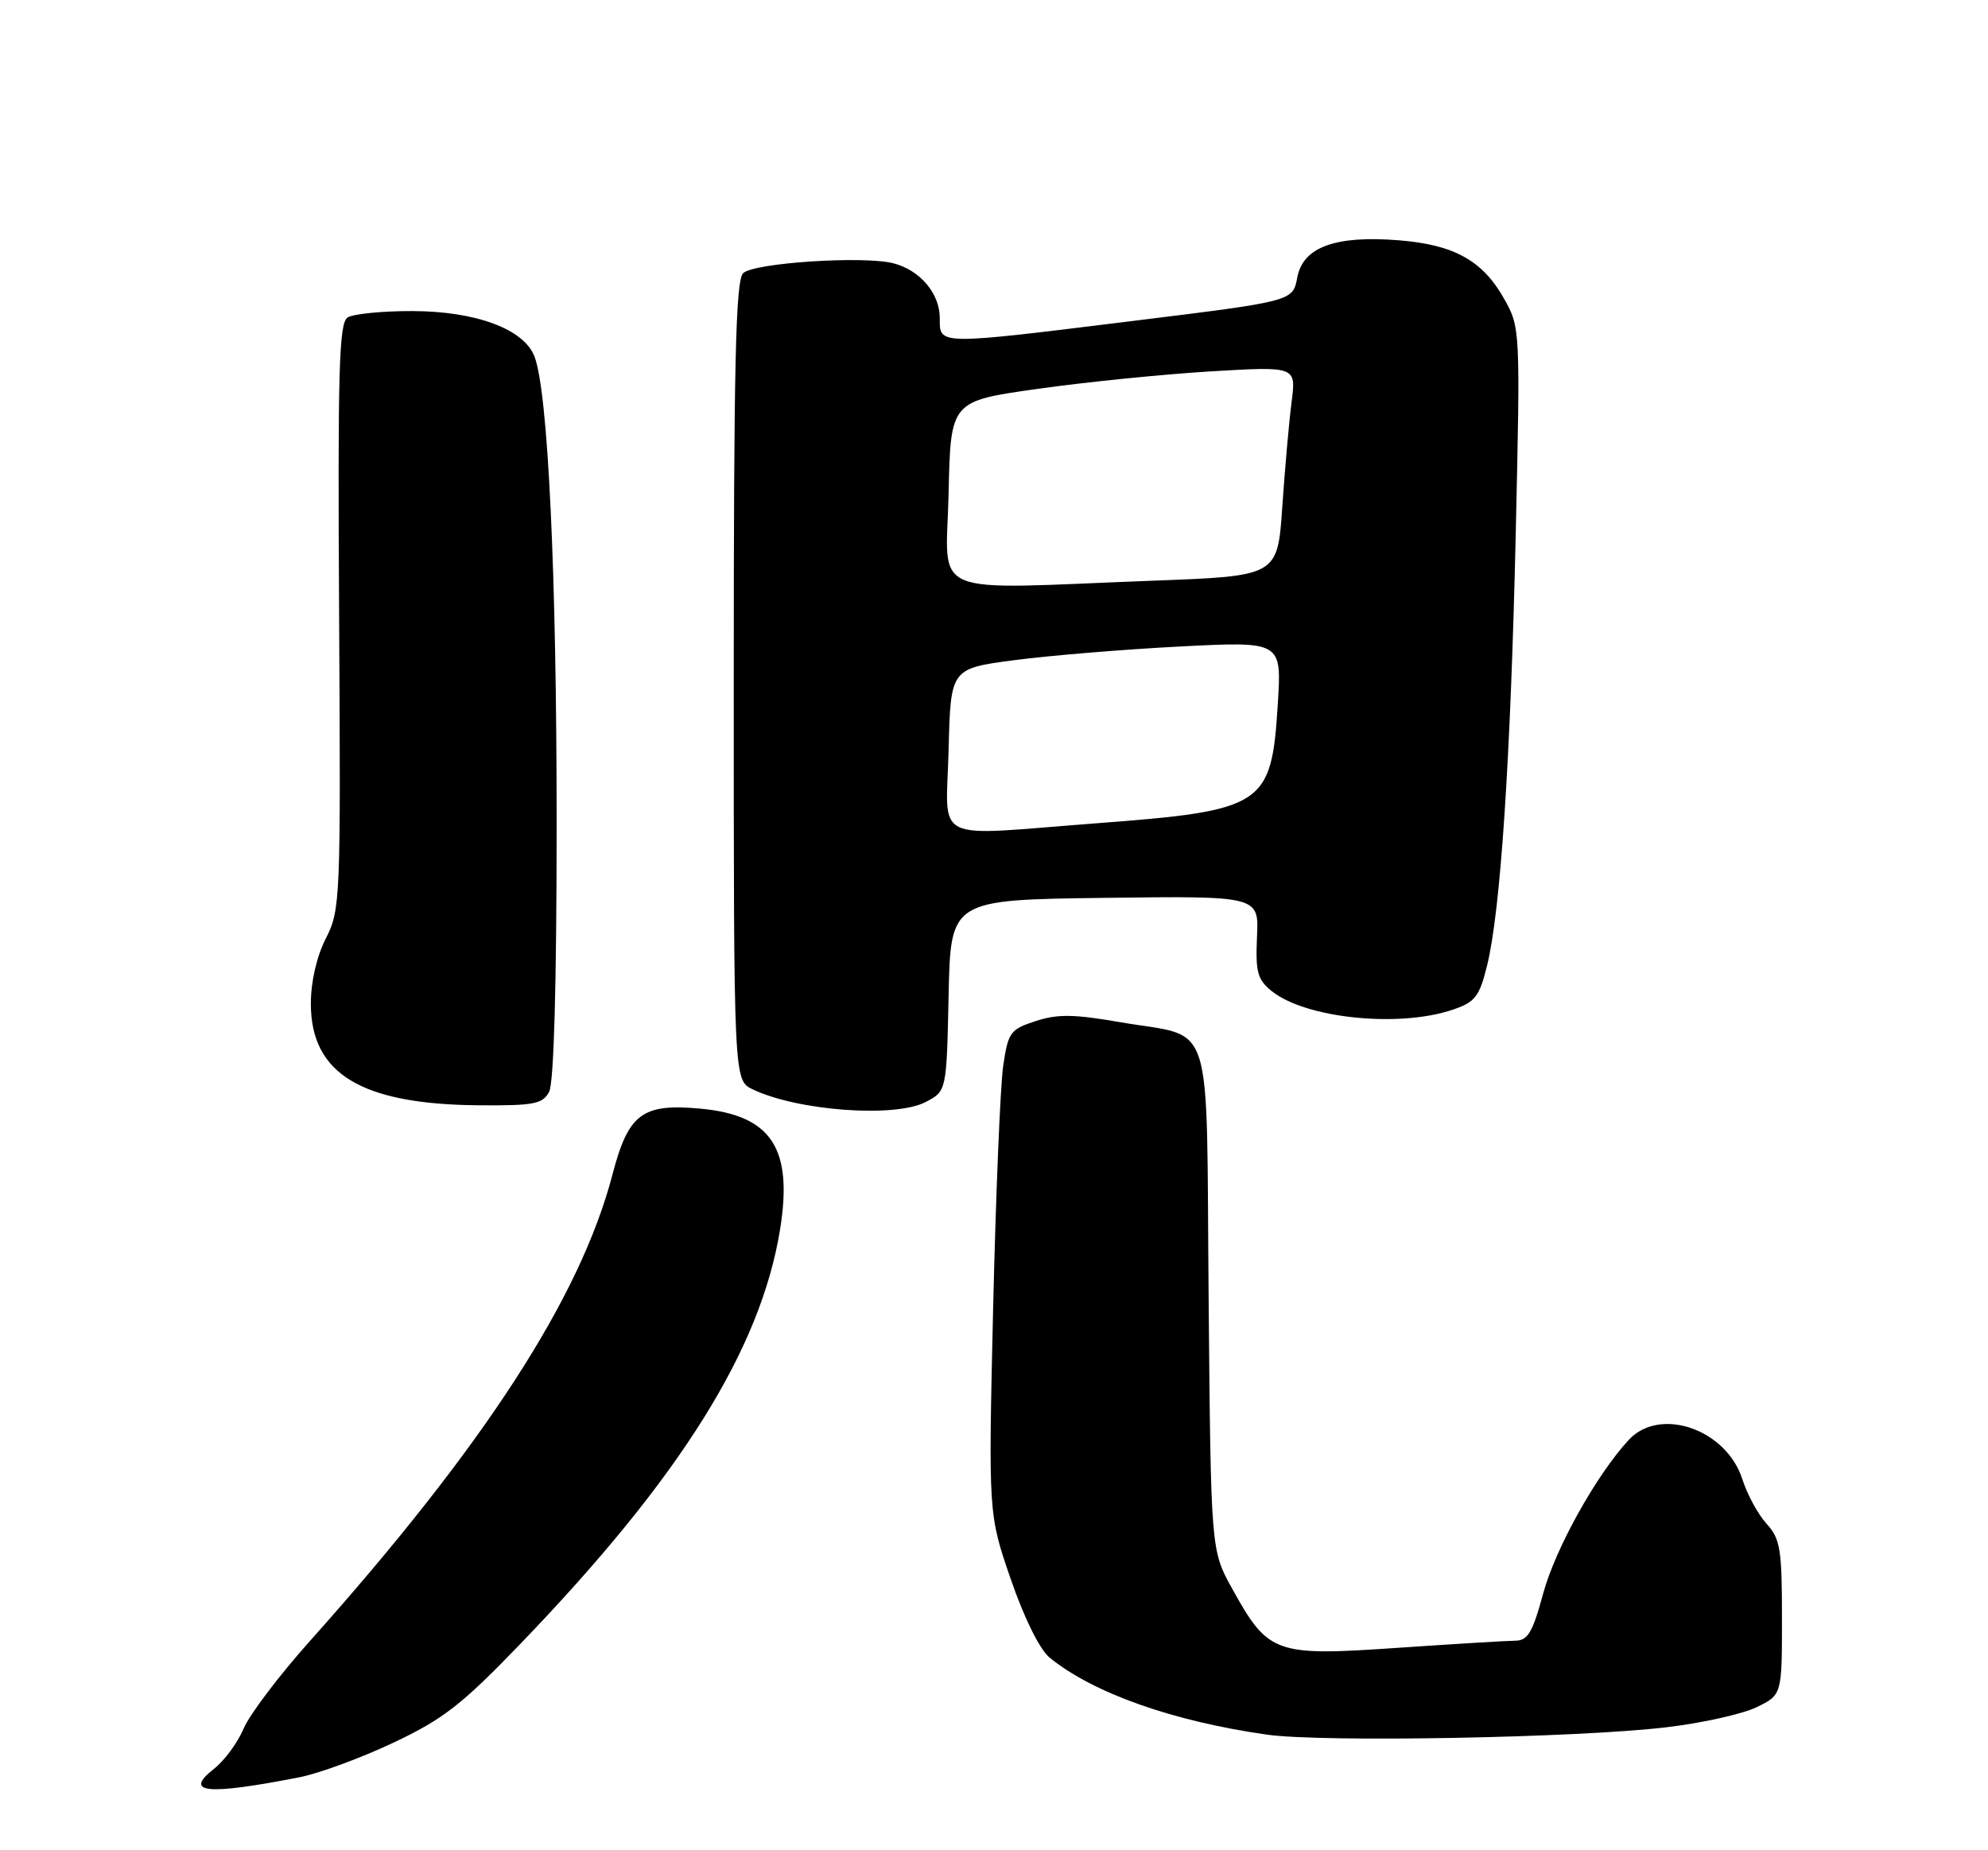 <?xml version="1.0" encoding="UTF-8" standalone="no"?>
<!DOCTYPE svg PUBLIC "-//W3C//DTD SVG 1.1//EN" "http://www.w3.org/Graphics/SVG/1.1/DTD/svg11.dtd" >
<svg xmlns="http://www.w3.org/2000/svg" xmlns:xlink="http://www.w3.org/1999/xlink" version="1.1" viewBox="0 0 275 256">
 <g >
 <path fill="currentColor"
d=" M 41.40 245.91 C 44.09 245.39 49.94 243.24 54.40 241.13 C 61.33 237.86 63.88 235.87 72.03 227.40 C 94.11 204.46 105.23 186.69 107.91 170.09 C 109.72 158.85 106.69 154.28 96.83 153.39 C 88.83 152.66 86.92 154.10 84.72 162.52 C 80.26 179.58 66.93 200.12 42.84 227.09 C 38.61 231.82 34.50 237.26 33.70 239.17 C 32.90 241.09 31.05 243.60 29.60 244.74 C 25.33 248.10 28.57 248.42 41.40 245.91 Z  M 230.50 238.99 C 235.45 238.41 241.07 237.15 243.00 236.21 C 246.50 234.50 246.50 234.50 246.50 223.83 C 246.50 214.34 246.26 212.90 244.37 210.83 C 243.20 209.55 241.69 206.78 241.02 204.67 C 238.80 197.73 229.59 194.56 225.28 199.25 C 220.79 204.13 215.15 214.27 213.47 220.47 C 212.01 225.87 211.34 227.00 209.60 227.01 C 208.45 227.02 201.04 227.47 193.15 228.01 C 176.35 229.16 175.44 228.83 170.45 219.82 C 167.50 214.50 167.50 214.50 167.19 179.75 C 166.83 139.61 168.16 143.74 154.88 141.42 C 148.56 140.32 146.28 140.29 143.26 141.28 C 139.75 142.42 139.45 142.83 138.77 147.50 C 138.37 150.25 137.75 165.32 137.38 181.00 C 136.72 209.50 136.72 209.50 139.82 218.50 C 141.68 223.90 143.83 228.24 145.20 229.36 C 151.23 234.26 162.23 238.16 175.27 240.01 C 182.94 241.10 218.26 240.45 230.50 238.99 Z  M 128.02 152.49 C 130.94 150.98 130.94 150.98 131.22 137.74 C 131.50 124.50 131.50 124.50 152.82 124.23 C 174.15 123.96 174.15 123.96 173.88 129.62 C 173.66 134.47 173.95 135.54 175.89 137.11 C 180.58 140.91 193.54 142.24 201.00 139.69 C 204.06 138.65 204.65 137.88 205.70 133.63 C 207.57 126.06 208.96 105.13 209.67 73.92 C 210.31 45.54 210.30 45.30 208.06 41.33 C 205.10 36.06 201.15 33.86 193.53 33.25 C 184.72 32.54 180.24 34.18 179.45 38.40 C 178.84 41.67 178.84 41.67 157.17 44.35 C 129.39 47.78 130.00 47.79 130.00 44.00 C 130.00 40.59 127.24 37.35 123.55 36.42 C 119.35 35.37 104.23 36.37 102.80 37.80 C 101.76 38.83 101.50 50.35 101.50 94.29 C 101.50 149.47 101.50 149.47 104.11 150.72 C 110.32 153.70 123.76 154.69 128.02 152.49 Z  M 75.96 151.07 C 76.62 149.84 77.00 136.23 77.00 113.77 C 77.00 79.30 75.81 54.26 73.94 49.34 C 72.49 45.53 65.82 43.05 57.00 43.04 C 52.88 43.03 48.86 43.43 48.08 43.93 C 46.89 44.68 46.71 51.29 46.91 85.30 C 47.14 124.55 47.09 125.91 45.07 129.85 C 43.80 132.35 43.00 135.83 43.00 138.88 C 43.00 148.57 49.99 152.80 66.21 152.93 C 73.85 152.99 75.06 152.76 75.96 151.07 Z  M 131.22 103.75 C 131.50 92.50 131.50 92.50 140.33 91.34 C 145.18 90.70 155.49 89.85 163.23 89.45 C 177.30 88.73 177.30 88.73 176.76 97.37 C 175.88 111.54 174.95 112.15 151.44 113.93 C 128.54 115.67 130.89 116.85 131.22 103.75 Z  M 131.22 68.25 C 131.50 55.50 131.50 55.50 143.50 53.81 C 150.10 52.87 160.86 51.79 167.40 51.39 C 179.30 50.68 179.30 50.68 178.67 55.59 C 178.32 58.29 177.74 64.82 177.38 70.10 C 176.73 79.70 176.73 79.70 159.61 80.34 C 127.74 81.55 130.90 82.90 131.22 68.25 Z "/>
</g>
</svg>
